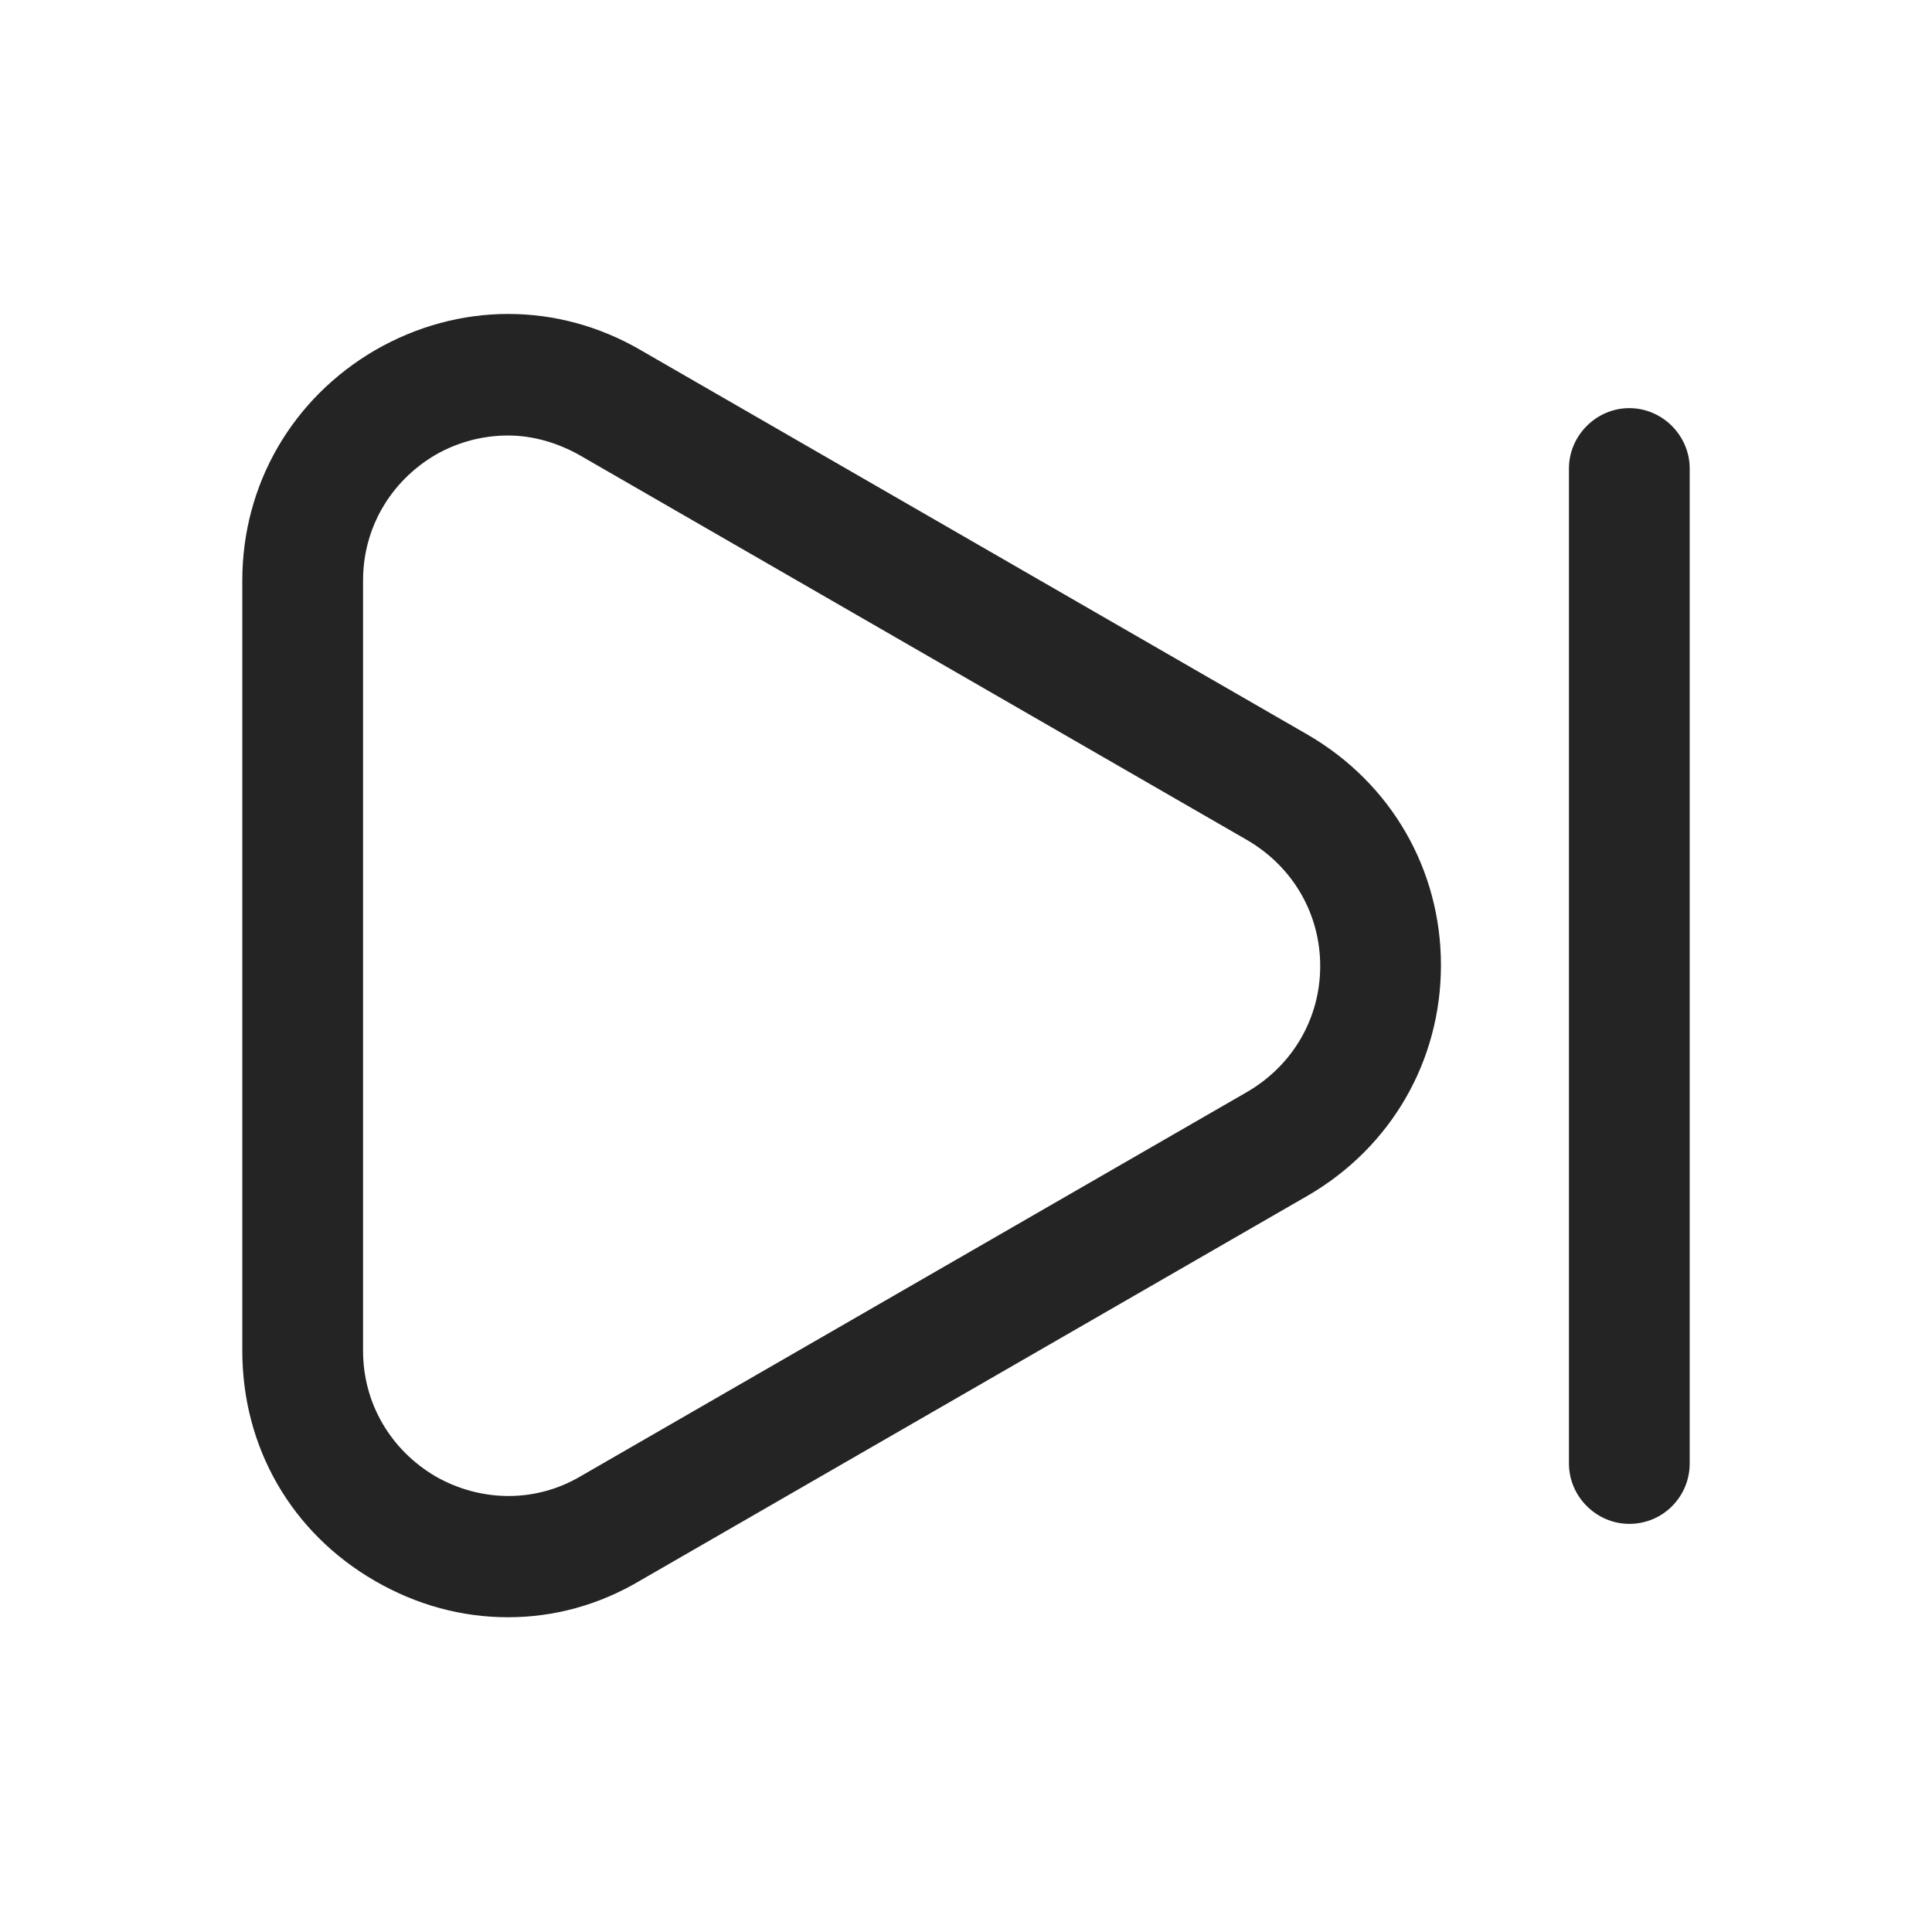 <svg width="24" height="24" viewBox="0 0 24 24" fill="none" xmlns="http://www.w3.org/2000/svg">
<path d="M6.31 20.09C5.74 20.09 5.18 19.94 4.66 19.64C3.62 19.04 3.01 17.98 3.01 16.78V7.21C3.01 6.02 3.63 4.95 4.66 4.35C5.7 3.75 6.93 3.75 7.96 4.35L16.25 9.13C17.28 9.73 17.9 10.8 17.9 11.99C17.9 13.18 17.28 14.25 16.25 14.85L7.96 19.63C7.44 19.94 6.88 20.09 6.31 20.09ZM6.31 5.41C6 5.41 5.69 5.49 5.41 5.65C4.85 5.98 4.51 6.56 4.51 7.21V16.78C4.51 17.43 4.85 18.01 5.41 18.34C5.97 18.66 6.65 18.67 7.21 18.34L15.5 13.56C16.06 13.23 16.4 12.65 16.4 12C16.4 11.35 16.06 10.77 15.5 10.44L7.21 5.66C6.93 5.5 6.62 5.41 6.31 5.41Z" fill="#242424"/>
<path d="M20.24 18.93C19.83 18.93 19.49 18.59 19.49 18.18V5.82C19.49 5.41 19.83 5.07 20.24 5.07C20.65 5.07 20.99 5.41 20.99 5.82V18.18C20.99 18.59 20.66 18.93 20.24 18.93Z" fill="#242424"/>
</svg>

